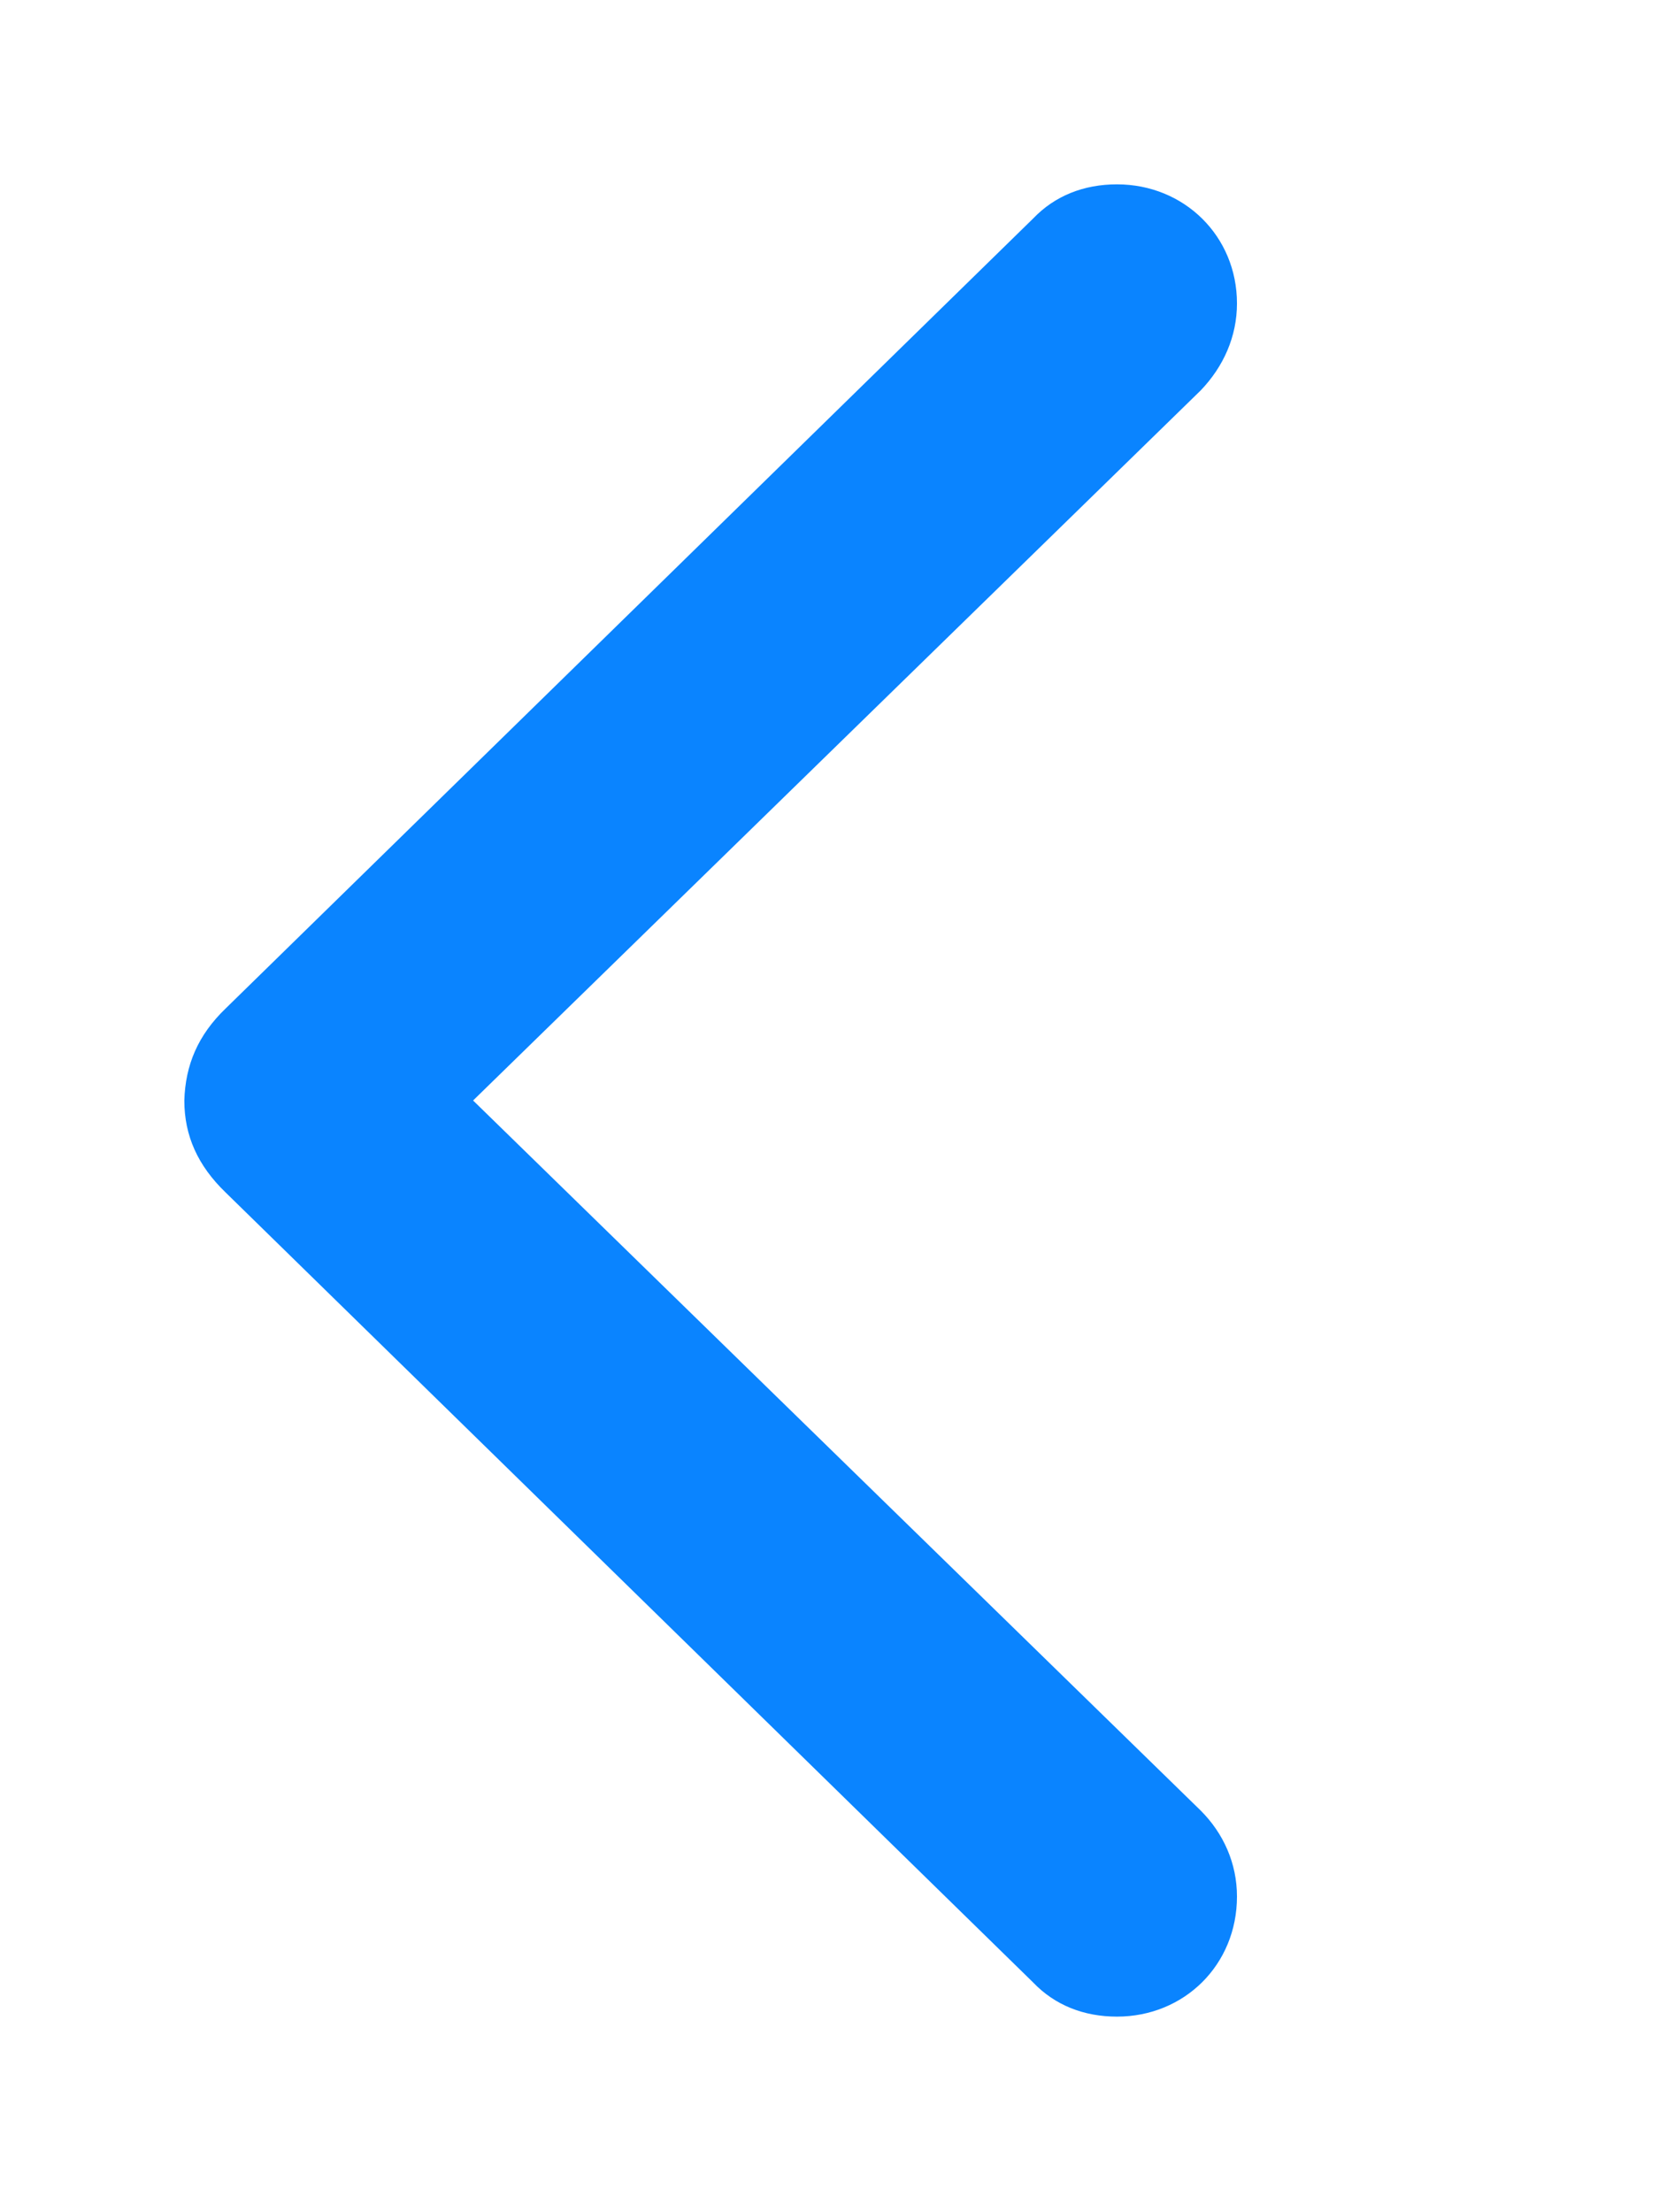 <svg width="18" height="24" viewBox="0 0 18 24" fill="none" xmlns="http://www.w3.org/2000/svg">
<path d="M2 11.939C2 12.321 2.146 12.646 2.449 12.938L11.209 21.507C11.445 21.754 11.759 21.878 12.119 21.878C12.849 21.878 13.421 21.316 13.421 20.575C13.421 20.216 13.275 19.89 13.028 19.643L5.133 11.939L13.028 4.235C13.275 3.977 13.421 3.651 13.421 3.292C13.421 2.562 12.849 2 12.119 2C11.759 2 11.445 2.124 11.209 2.371L2.449 10.94C2.146 11.231 2.011 11.557 2 11.939Z" fill="#0A84FF"/>
</svg>
